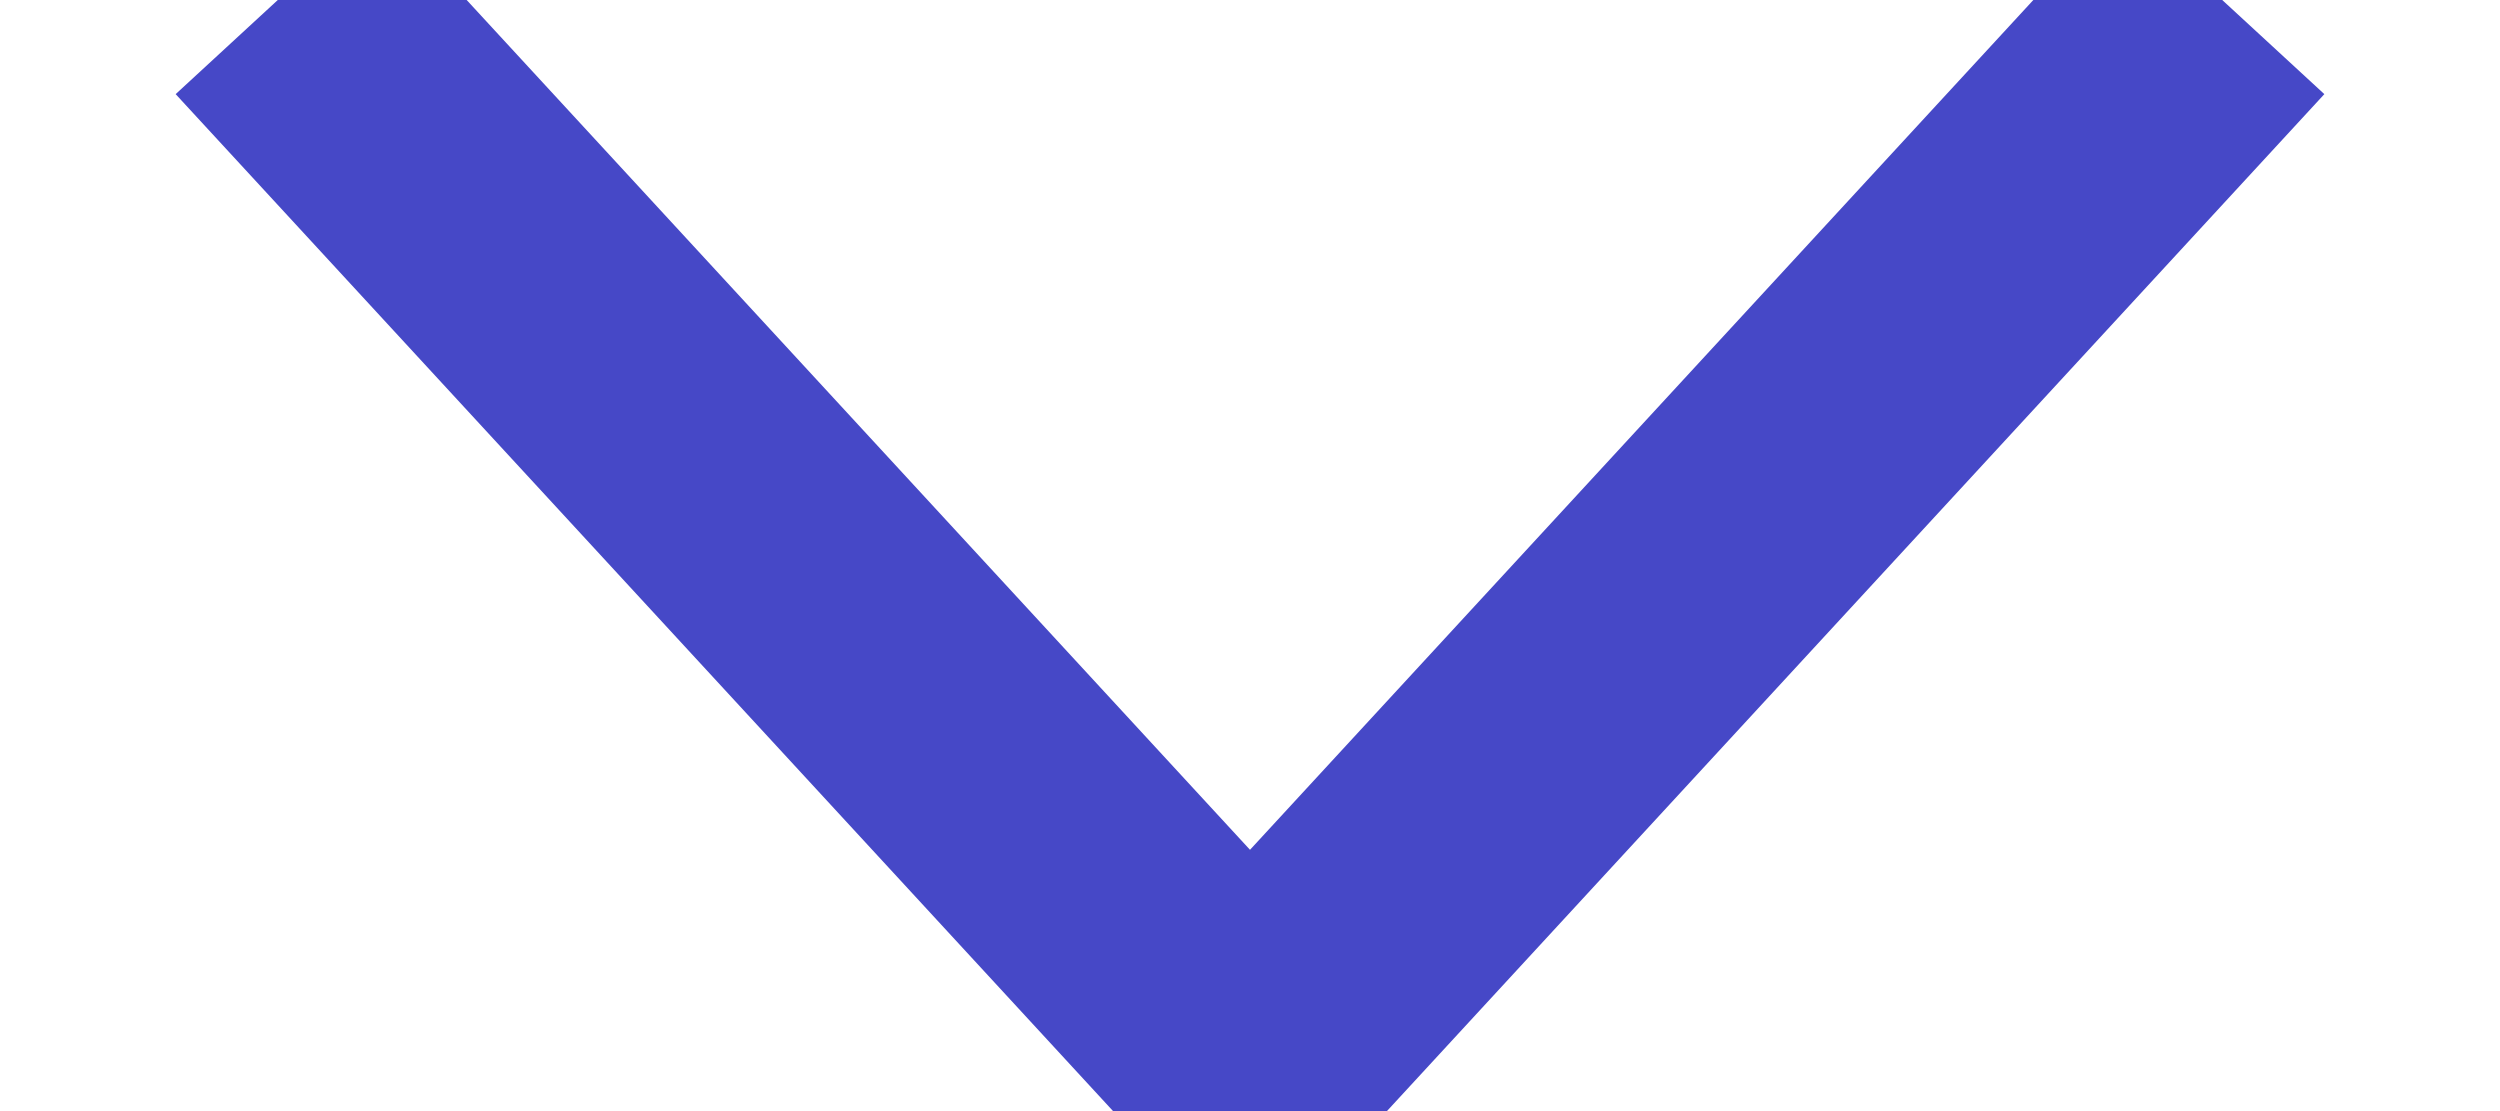 <?xml version="1.0" encoding="UTF-8"?>
<svg width="9px" height="4px" viewBox="0 0 9 4" version="1.1" xmlns="http://www.w3.org/2000/svg" xmlns:xlink="http://www.w3.org/1999/xlink">
    <!-- Generator: Sketch 51.3 (57544) - http://www.bohemiancoding.com/sketch -->
    <title>Path 6 Copy 10</title>
    <desc>Created with Sketch.</desc>
    <defs></defs>
    <g id="PICHT_v1" stroke="none" stroke-width="1" fill="none" fill-rule="evenodd">
        <g id="17_pitch-" transform="translate(-1010, -189)" stroke="#4648C7">
            <polyline id="Path-6-Copy-10" points="1011 189 1014.5 192.797 1018 189"></polyline>
        </g>
    </g>
</svg>